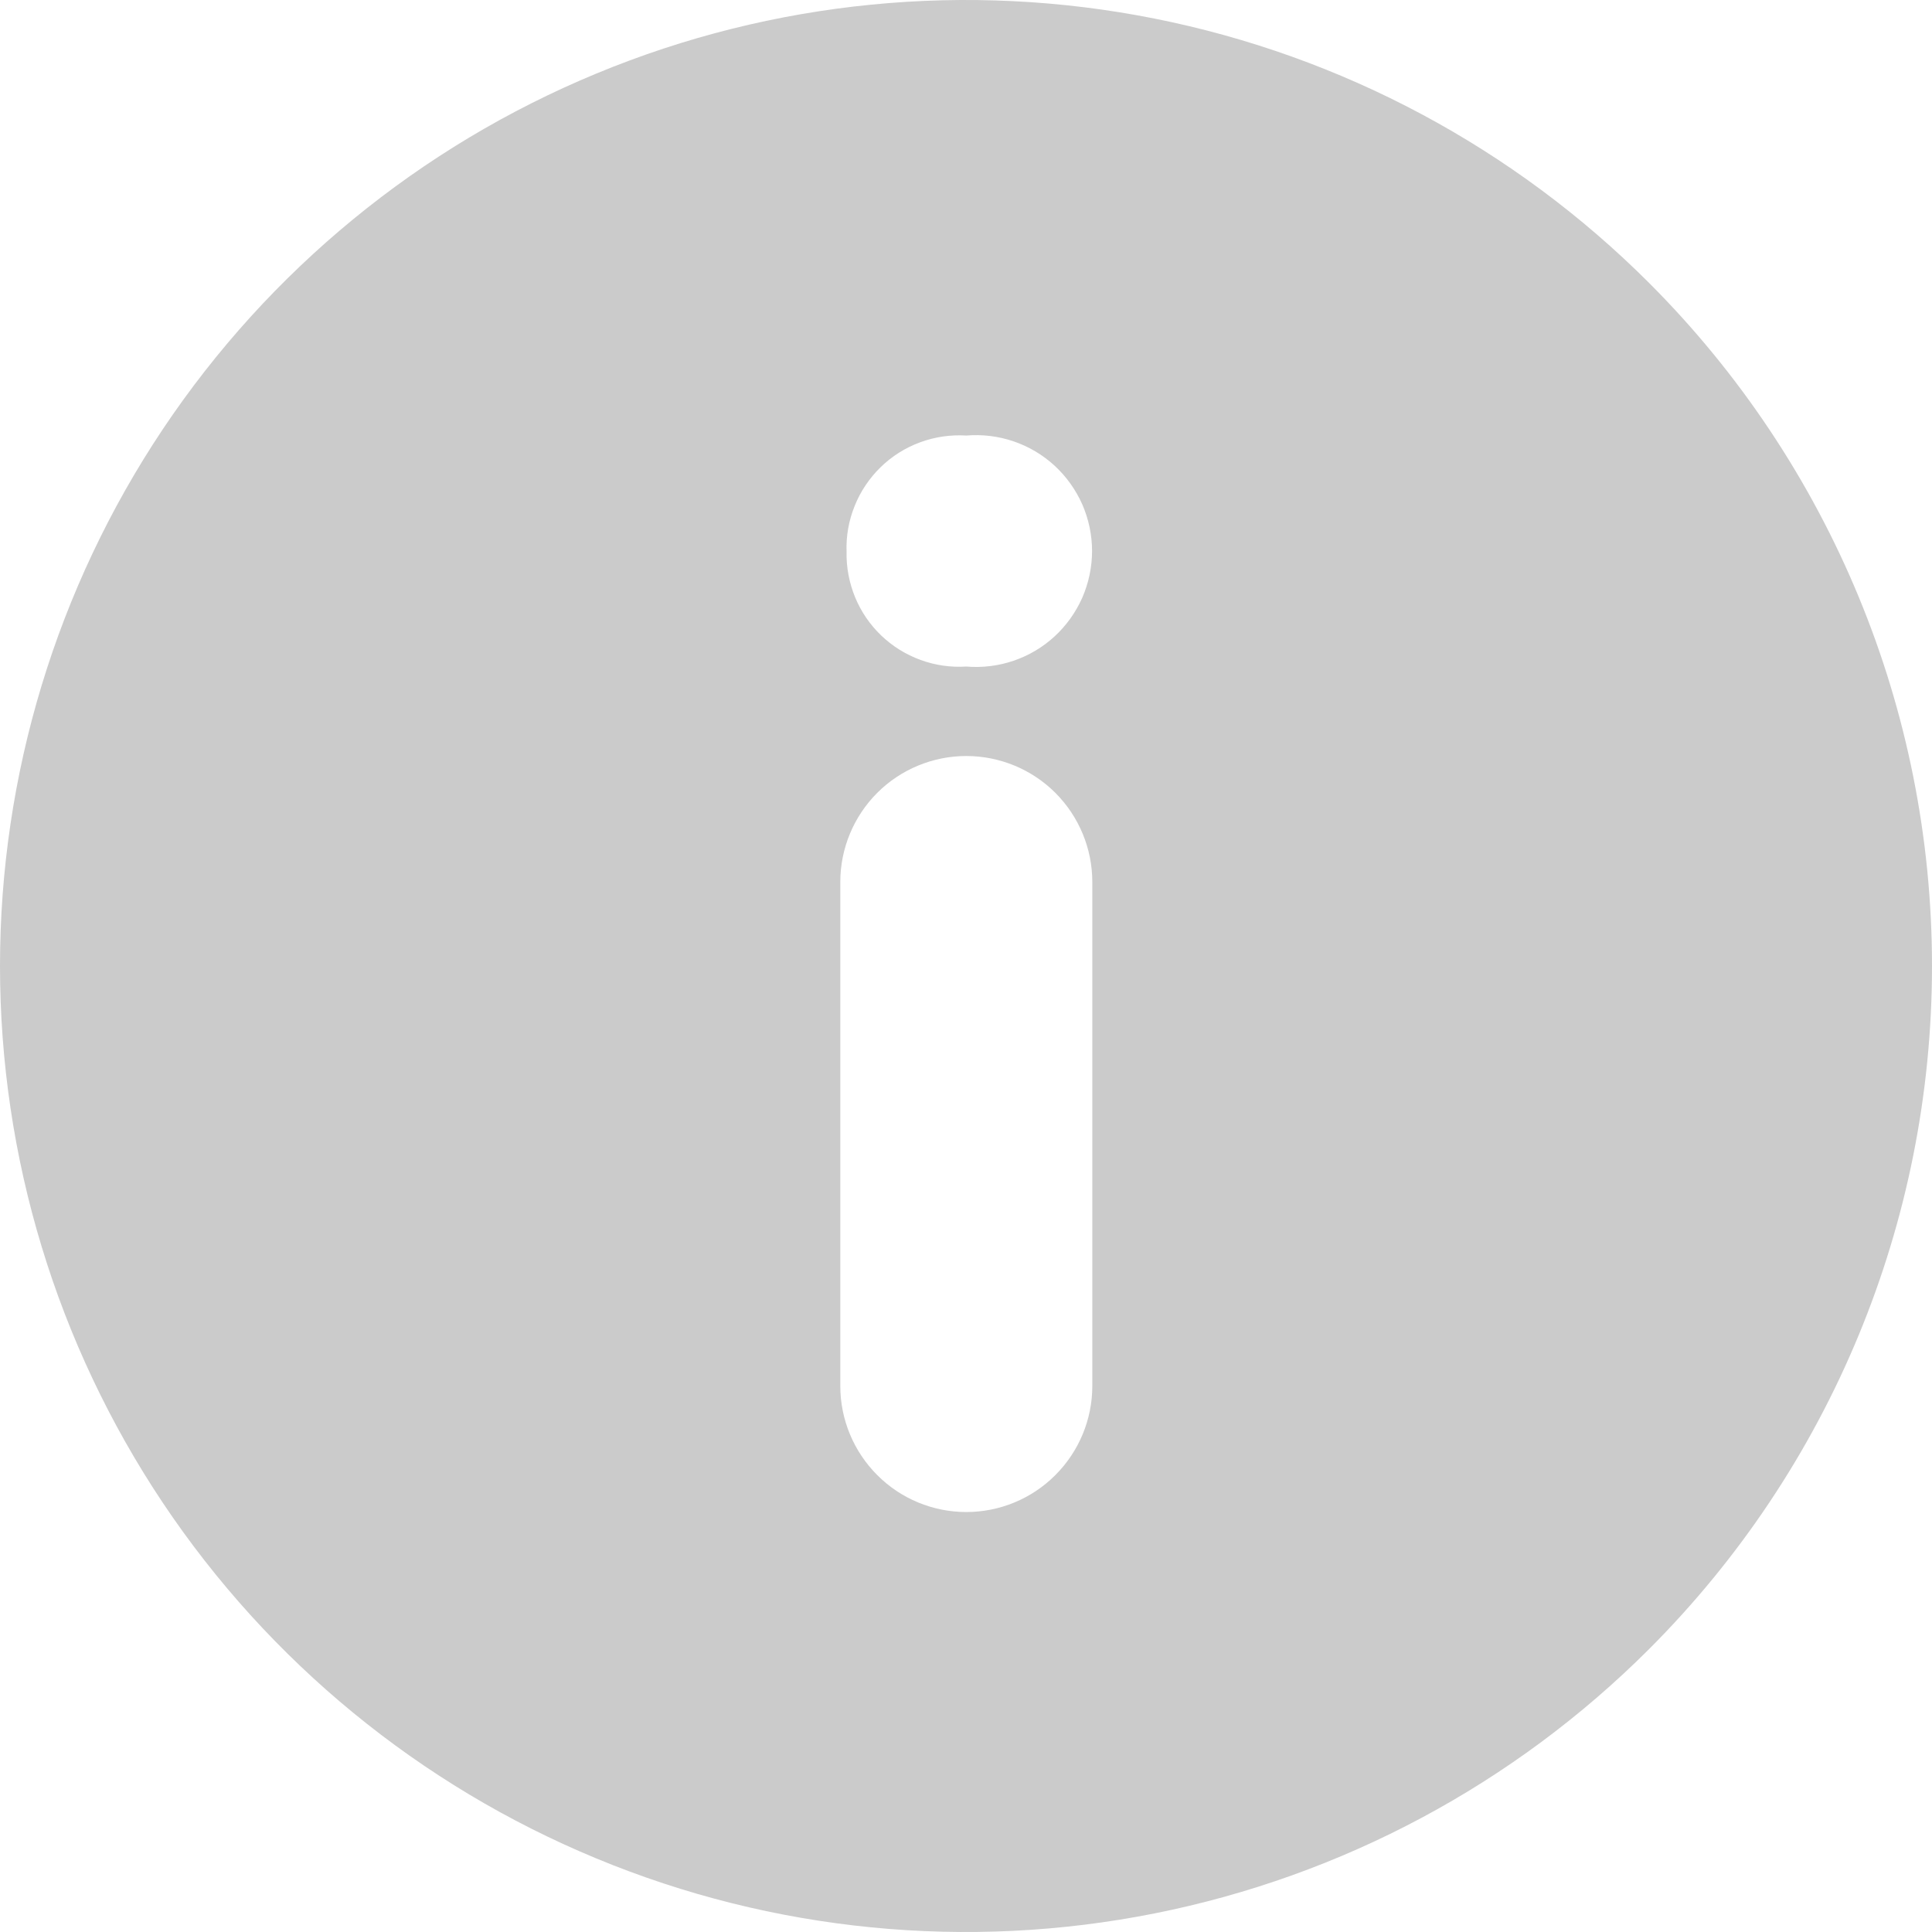 <svg width="16" height="16" viewBox="0 0 16 16" fill="none" xmlns="http://www.w3.org/2000/svg">
<path d="M13.658 2.344C12.539 1.225 11.114 0.463 9.562 0.154C8.01 -0.155 6.401 0.003 4.939 0.609C3.477 1.214 2.228 2.239 1.348 3.555C0.469 4.871 0 6.418 0 8C0 9.582 0.469 11.129 1.348 12.445C2.228 13.761 3.477 14.786 4.939 15.391C6.401 15.997 8.01 16.155 9.562 15.846C11.114 15.537 12.539 14.775 13.658 13.656C15.158 12.155 16 10.121 16 8C16 5.879 15.158 3.845 13.658 2.344ZM9.046 11.478C9.046 11.755 8.936 12.02 8.74 12.216C8.545 12.412 8.279 12.522 8.002 12.522C7.726 12.522 7.46 12.412 7.265 12.216C7.069 12.02 6.959 11.755 6.959 11.478V7.304C6.959 7.028 7.069 6.762 7.265 6.566C7.46 6.371 7.726 6.261 8.002 6.261C8.279 6.261 8.545 6.371 8.74 6.566C8.936 6.762 9.046 7.028 9.046 7.304V11.478ZM8.002 5.52C7.874 5.528 7.745 5.51 7.623 5.465C7.502 5.421 7.391 5.352 7.298 5.263C7.205 5.174 7.131 5.066 7.082 4.947C7.033 4.828 7.008 4.699 7.011 4.57C7.006 4.44 7.029 4.311 7.078 4.19C7.126 4.069 7.2 3.96 7.293 3.869C7.386 3.778 7.498 3.708 7.62 3.663C7.742 3.618 7.872 3.599 8.002 3.607C8.135 3.596 8.268 3.612 8.394 3.655C8.52 3.698 8.635 3.766 8.733 3.856C8.831 3.946 8.909 4.056 8.963 4.177C9.016 4.299 9.044 4.431 9.044 4.563C9.044 4.696 9.016 4.828 8.963 4.95C8.909 5.071 8.831 5.181 8.733 5.271C8.635 5.361 8.52 5.429 8.394 5.472C8.268 5.515 8.135 5.531 8.002 5.52Z" fill="#CBCBCB"/>
</svg>
